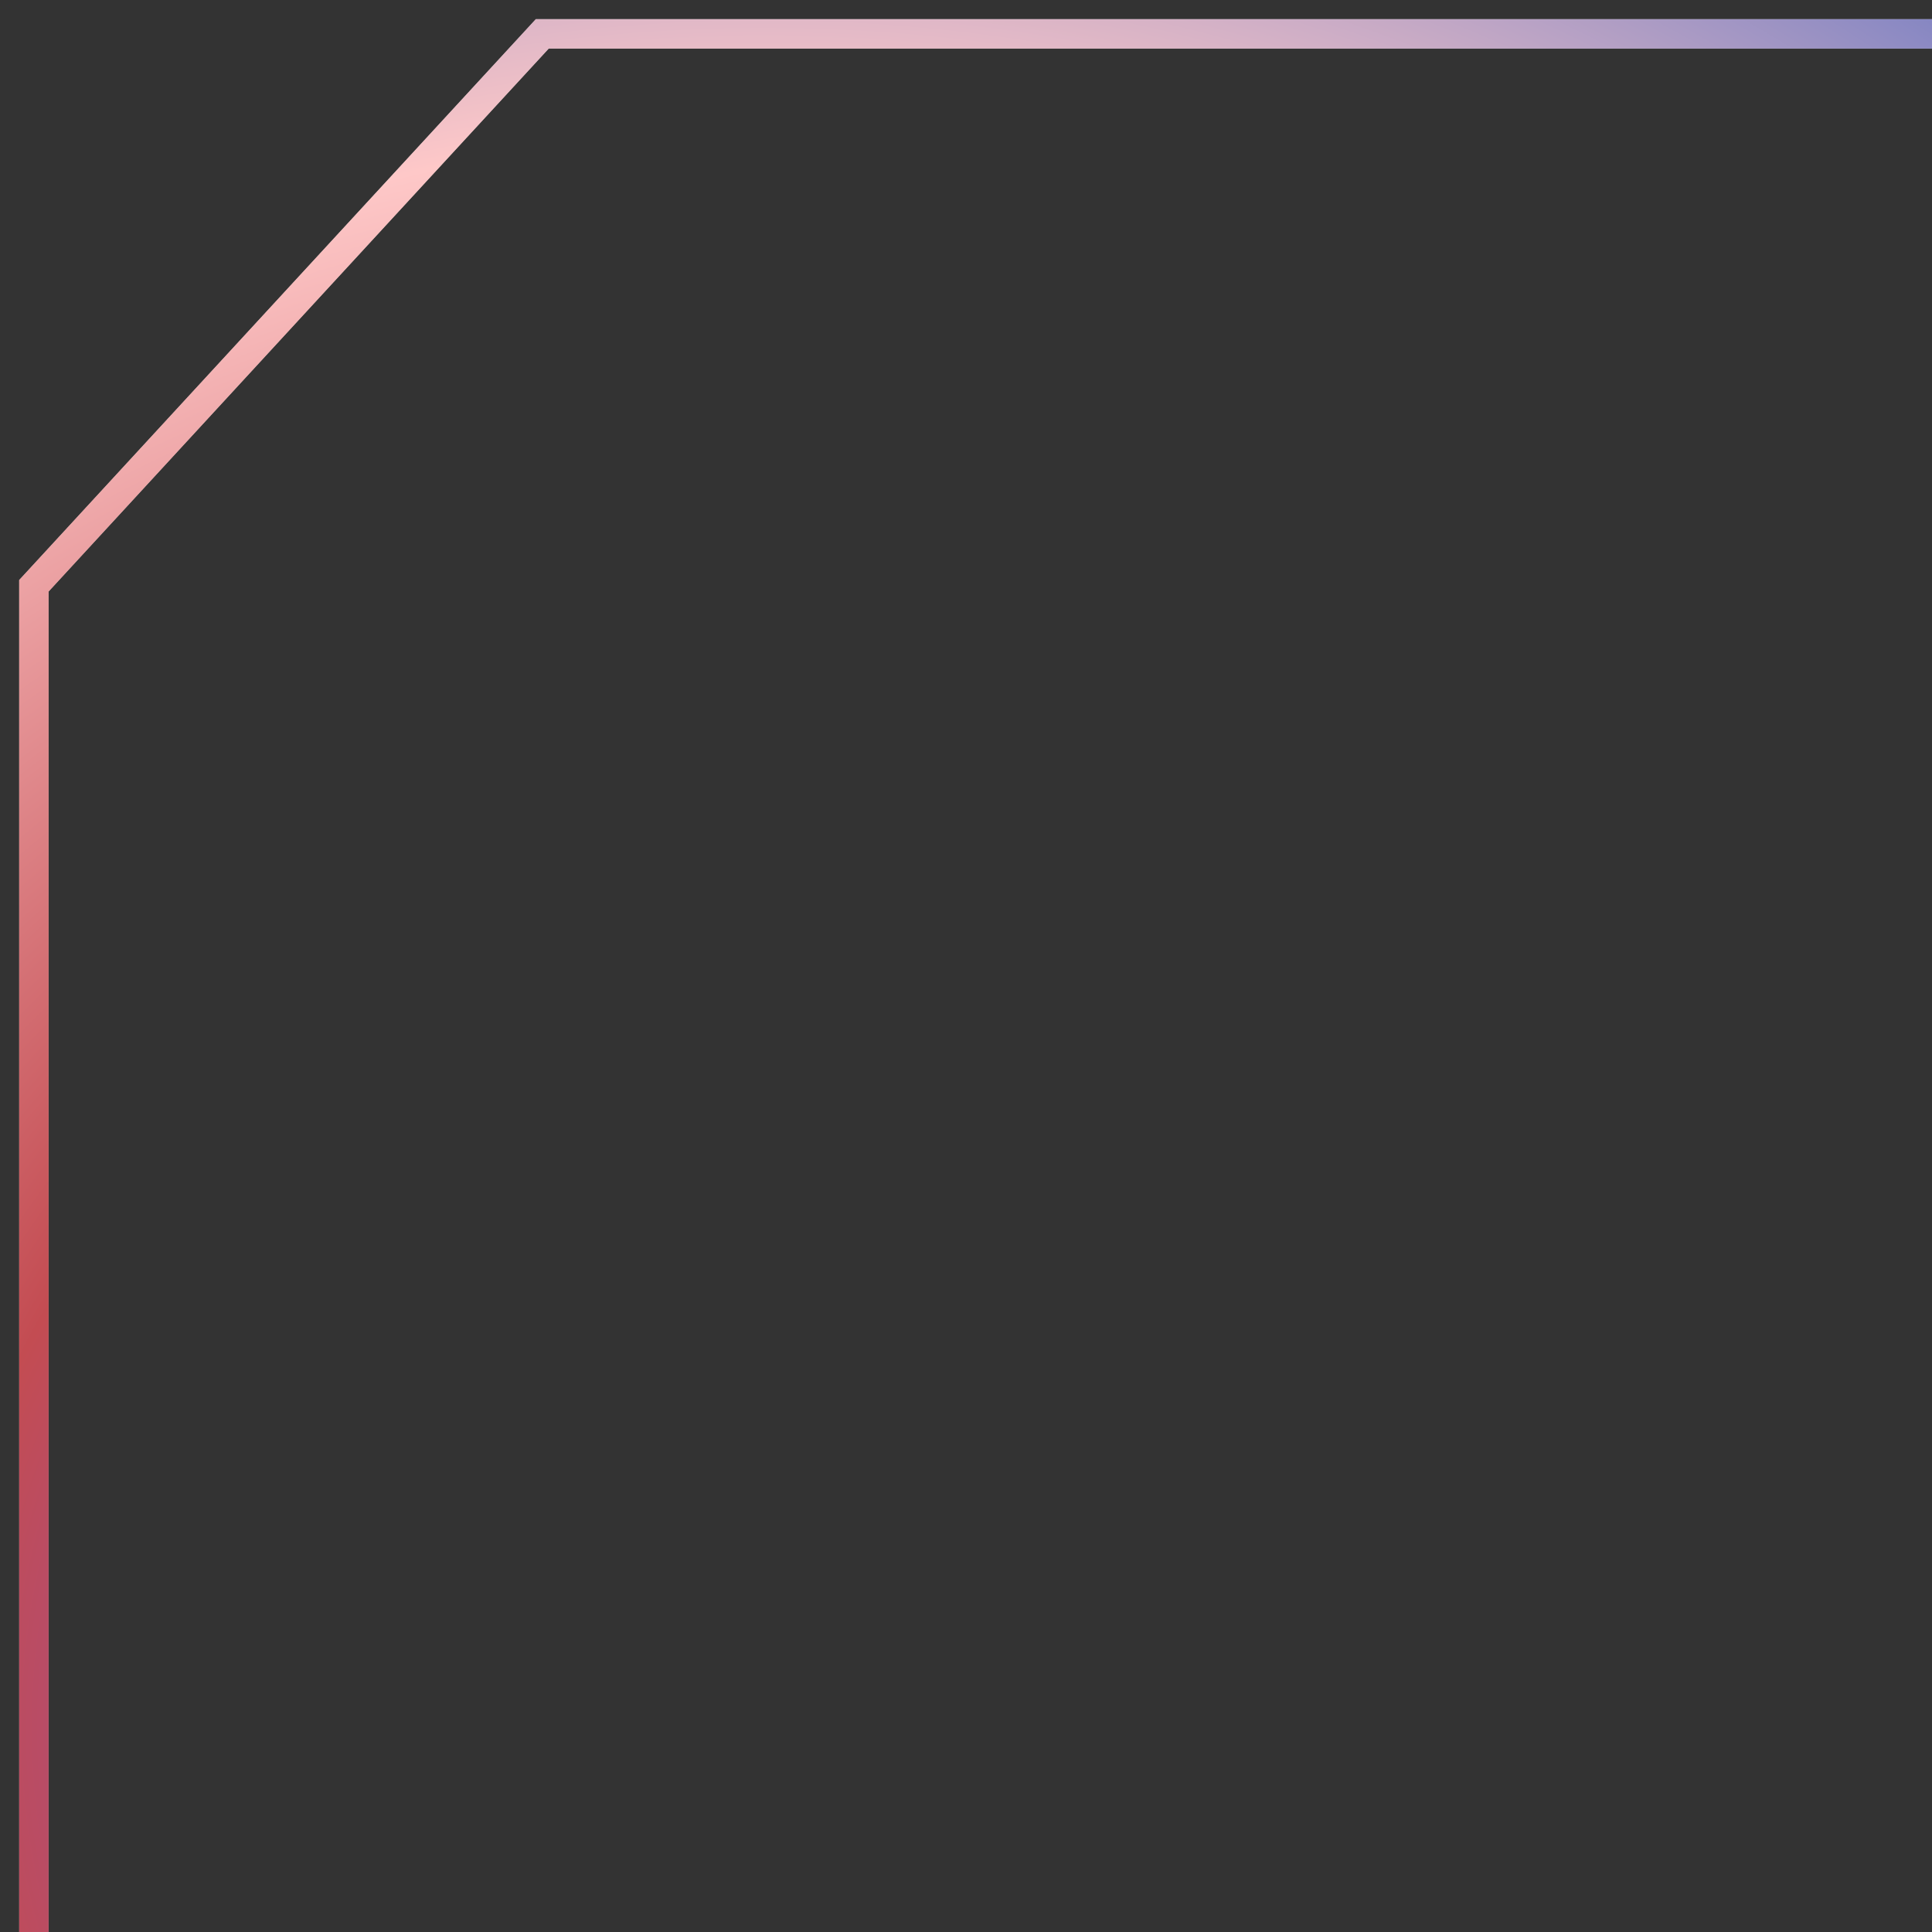 <svg width="57" height="57" viewBox="0 0 57 57" fill="none" xmlns="http://www.w3.org/2000/svg">
<rect x="0" y="0" width="57" height="57" fill="#333333" stroke="none"/>
<path d="M57 1L15.998 1L1 17.282L1 57" stroke="white" stroke-opacity="0.6" stroke-width="0.868"/>
<path d="M57 1L15.998 1L1 17.282L1 57" stroke="url(#paint0_angular_260_989)" stroke-width="0.868"/>
<defs>
<radialGradient id="paint0_angular_260_989" cx="0" cy="0" r="1" gradientUnits="userSpaceOnUse" gradientTransform="translate(21.793 51.121) rotate(116.609) scale(91.706 91.158)">
<stop stop-color="#724CE8"/>
<stop offset="0.271" stop-color="#C34C52"/>
<stop offset="0.521" stop-color="#FEC8C8"/>
<stop offset="0.766" stop-color="#4161BF"/>
<stop offset="1" stop-color="#724CE8"/>
</radialGradient>
</defs>
</svg>
